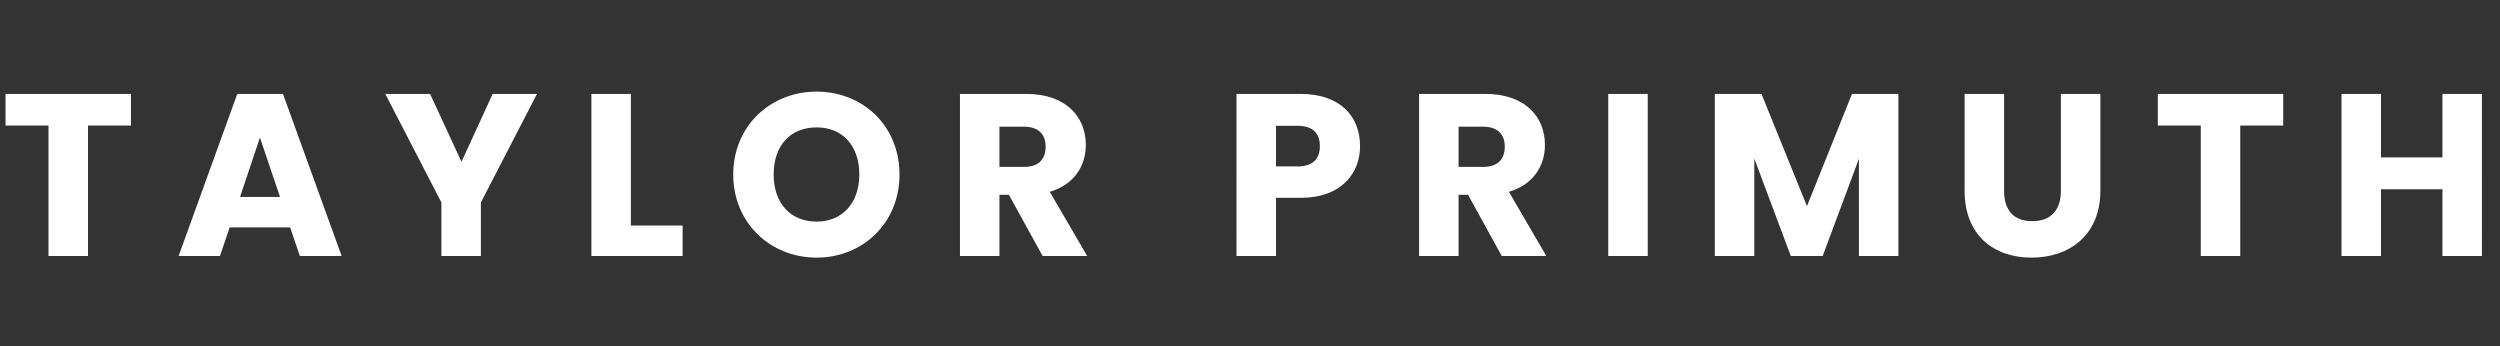 <svg width="166" height="23" fill="none" xmlns="http://www.w3.org/2000/svg"><rect width="100%" height="100%" fill="#333333" stroke="none"/><path d="M.368 8.337H3.22V17h2.622V8.337h2.852V6.236H.368v2.1zM19.91 17h2.776L18.79 6.236h-3.036L11.86 17h2.745l.644-1.901h4.017L19.91 17zm-1.319-3.925H15.94l1.319-3.941 1.334 3.94zm10.718.368V17h2.622v-3.557l3.726-7.207h-2.944l-2.07 4.508-2.085-4.508h-2.975l3.726 7.207zm9.96-7.207V17h6.057v-2.024H41.89v-8.74h-2.622zm20.458 5.351c0-3.235-2.438-5.504-5.505-5.504-3.05 0-5.535 2.269-5.535 5.504 0 3.236 2.484 5.52 5.535 5.52 3.052 0 5.505-2.284 5.505-5.52zm-8.356 0c0-1.916 1.103-3.128 2.851-3.128 1.718 0 2.837 1.212 2.837 3.128 0 1.886-1.12 3.128-2.837 3.128-1.748 0-2.852-1.242-2.852-3.128zm18.06-1.855c0 .843-.46 1.35-1.442 1.35h-1.626V8.412h1.626c.981 0 1.441.522 1.441 1.319zm-5.69-3.496V17h2.623v-4.063h.628L69.231 17h2.96l-2.485-4.263c1.656-.49 2.392-1.763 2.392-3.112 0-1.871-1.319-3.389-3.956-3.389h-4.4zm20.986 4.815V8.352h1.425c1.043 0 1.488.521 1.488 1.35 0 .827-.445 1.349-1.487 1.349h-1.427zm5.58-1.35c0-1.978-1.318-3.465-3.955-3.465h-4.248V17h2.623v-3.864h1.625c2.745 0 3.956-1.656 3.956-3.435zm9.61.031c0 .843-.46 1.35-1.441 1.35H96.85V8.412h1.626c.981 0 1.441.522 1.441 1.319zm-5.689-3.496V17h2.622v-4.063h.63L99.717 17h2.959l-2.484-4.263c1.656-.49 2.392-1.763 2.392-3.112 0-1.871-1.319-3.389-3.956-3.389h-4.4zM106.787 17h2.622V6.236h-2.622V17zm7.077 0h2.622v-6.47l2.423 6.47h2.116l2.407-6.455V17h2.622V6.236h-3.082l-2.99 7.452-3.02-7.452h-3.098V17zm16.585-4.34c0 2.975 1.948 4.447 4.447 4.447 2.484 0 4.569-1.472 4.569-4.446V6.236h-2.622v6.44c0 1.273-.659 2.009-1.901 2.009s-1.871-.736-1.871-2.009v-6.44h-2.622v6.425zm12.83-4.323h2.852V17h2.622V8.337h2.852V6.236h-8.326v2.1zM162.178 17h2.622V6.236h-2.622v4.217h-4.079V6.236h-2.622V17h2.622v-4.431h4.079V17z" fill="#fff"/></svg>